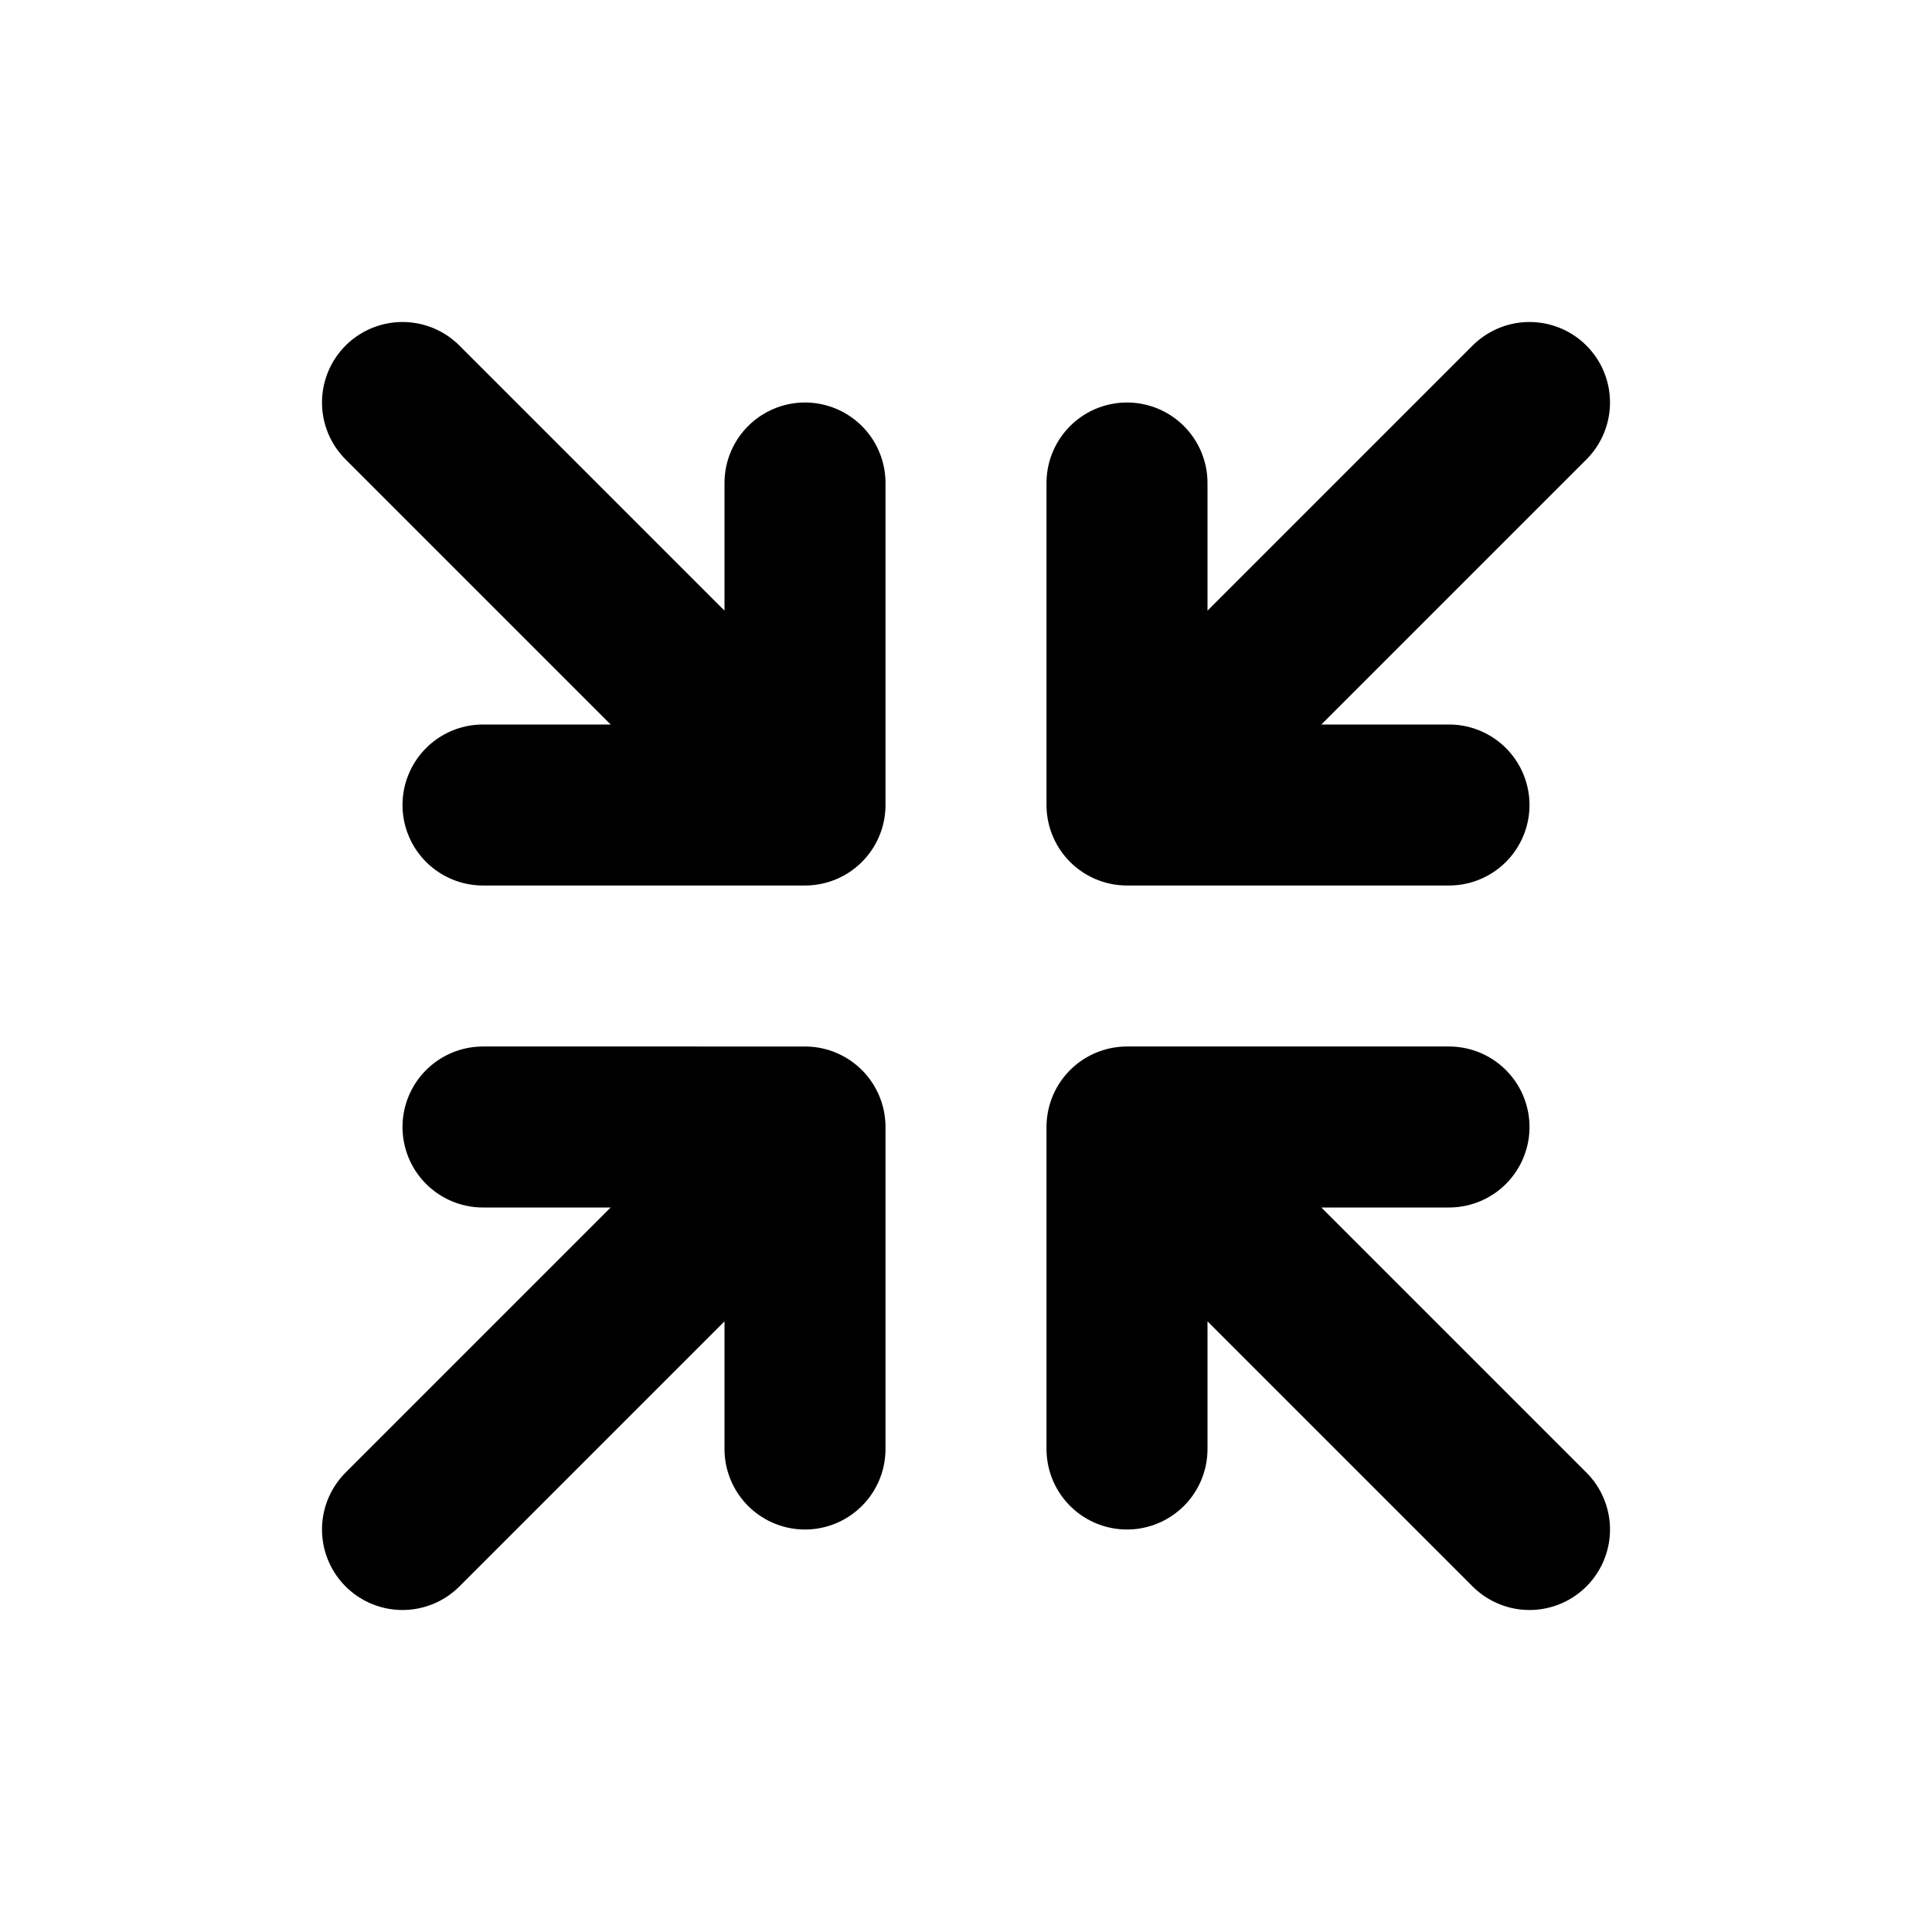 <svg fill="none" stroke="currentColor" viewBox="0 0 24 24" xmlns="http://www.w3.org/2000/svg"><path stroke-linecap="round" stroke-linejoin="round" stroke-width="2" d="M10 6v4m0 0H6m4 0L5 5m9 1v4m0 0h4m-4 0 5-5m-9 13v-4m0 0H6m4 0-5 5m9-5 5 5m-5-5v4m0-4h4"/></svg>